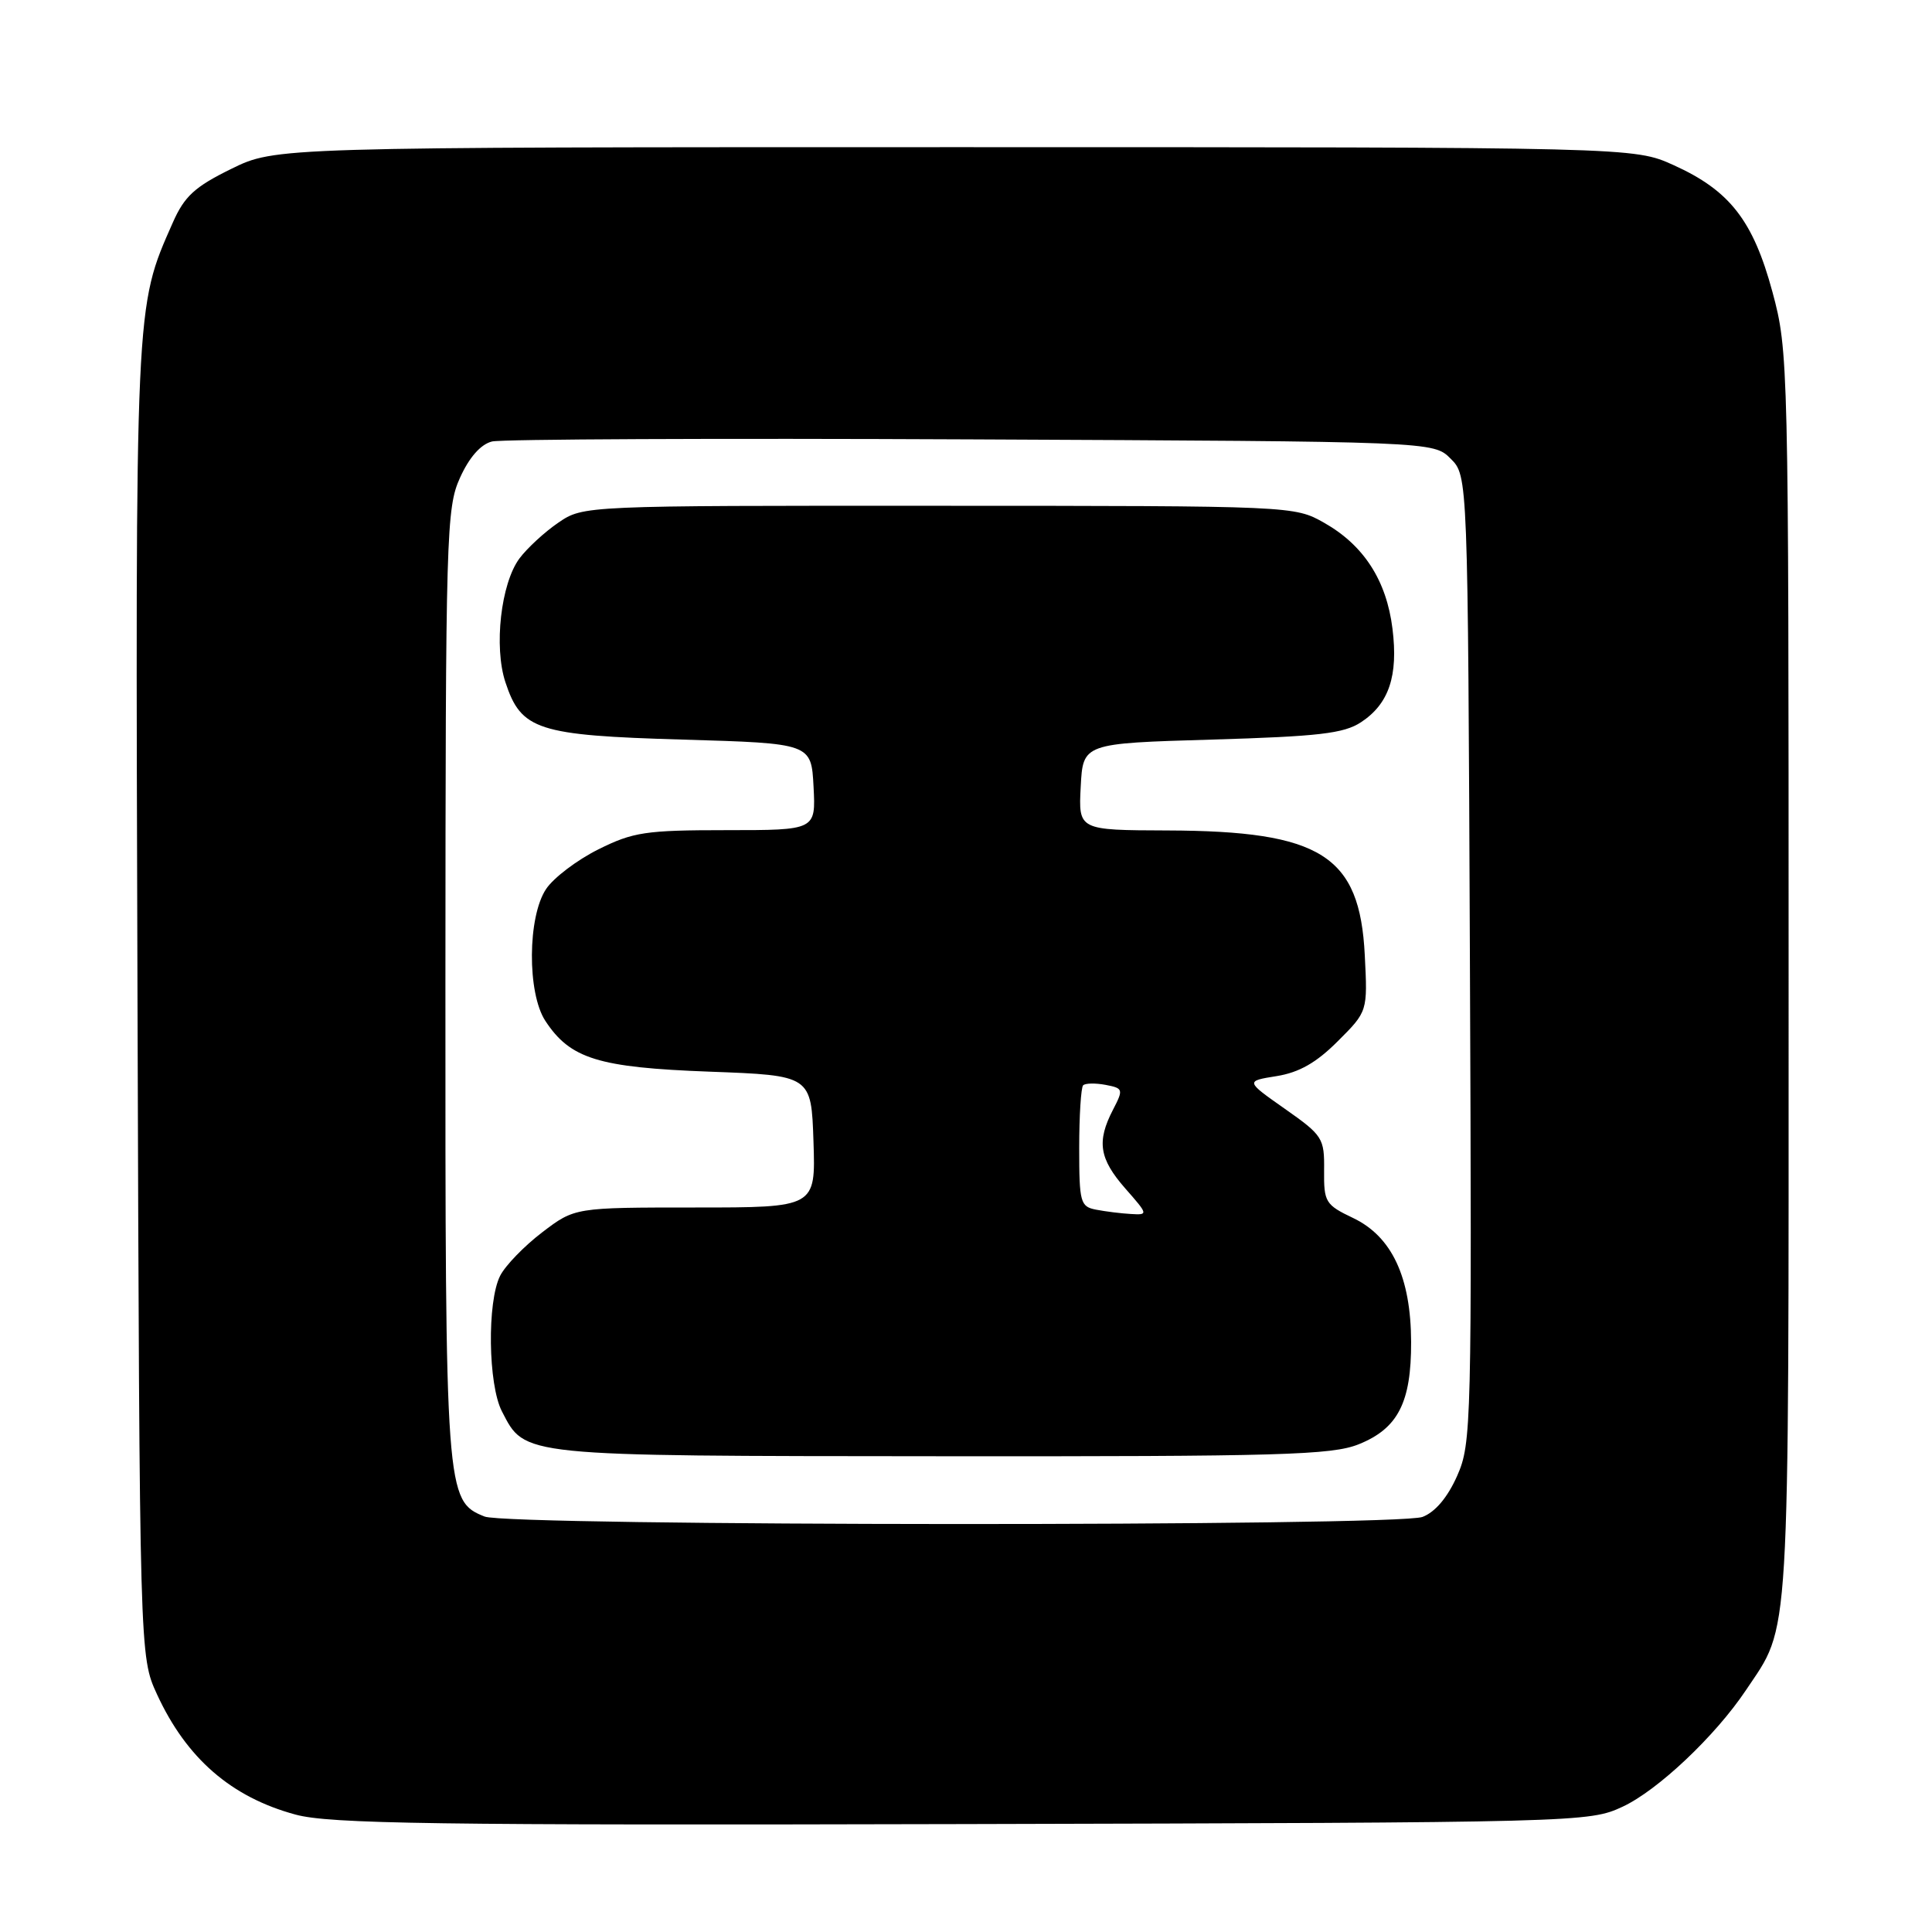 <?xml version="1.0" encoding="UTF-8" standalone="no"?>
<!DOCTYPE svg PUBLIC "-//W3C//DTD SVG 1.1//EN" "http://www.w3.org/Graphics/SVG/1.1/DTD/svg11.dtd" >
<svg xmlns="http://www.w3.org/2000/svg" xmlns:xlink="http://www.w3.org/1999/xlink" version="1.1" viewBox="0 0 256 256">
 <g >
 <path fill="currentColor"
d=" M 215.00 239.40 C 219.67 237.23 227.29 230.02 231.33 223.98 C 237.27 215.08 237.00 219.51 237.00 129.30 C 237.00 47.92 236.97 46.51 234.86 38.69 C 232.30 29.22 229.20 25.24 221.76 21.88 C 216.50 19.50 216.50 19.50 126.50 19.50 C 36.50 19.50 36.50 19.50 30.64 22.38 C 25.81 24.75 24.44 26.00 22.90 29.49 C 17.87 40.87 17.93 39.56 18.22 132.63 C 18.50 219.50 18.50 219.50 20.80 224.50 C 24.71 232.99 30.63 238.13 39.15 240.44 C 43.66 241.67 57.55 241.87 127.50 241.70 C 209.48 241.50 210.56 241.47 215.00 239.40 Z  M 64.21 200.95 C 59.06 198.89 59.00 198.01 59.02 130.28 C 59.04 70.61 59.14 67.29 60.96 63.29 C 62.18 60.59 63.70 58.87 65.19 58.50 C 66.46 58.19 95.05 58.06 128.72 58.22 C 189.95 58.50 189.95 58.50 192.22 60.78 C 194.50 63.05 194.50 63.05 194.77 127.08 C 195.03 188.90 194.98 191.27 193.08 195.56 C 191.81 198.42 190.17 200.36 188.49 201.00 C 185.12 202.29 67.41 202.24 64.21 200.95 Z  M 180.02 191.38 C 185.24 189.29 187.01 185.84 186.98 177.80 C 186.95 169.23 184.43 163.85 179.31 161.40 C 175.62 159.64 175.41 159.29 175.45 155.08 C 175.50 150.81 175.27 150.45 170.26 146.93 C 165.02 143.25 165.02 143.25 169.16 142.59 C 172.14 142.11 174.43 140.81 177.26 137.97 C 181.22 134.02 181.22 134.02 180.84 126.56 C 180.18 113.34 175.06 110.11 154.70 110.04 C 142.90 110.00 142.90 110.00 143.20 104.25 C 143.50 98.50 143.50 98.50 160.55 98.00 C 174.72 97.58 178.06 97.20 180.34 95.70 C 184.04 93.27 185.29 89.56 184.51 83.30 C 183.72 76.92 180.71 72.25 175.47 69.28 C 171.51 67.04 171.38 67.03 124.40 67.02 C 77.30 67.00 77.30 67.00 73.99 69.25 C 72.17 70.49 69.85 72.63 68.82 74.01 C 66.37 77.33 65.42 85.71 66.97 90.40 C 69.06 96.74 71.20 97.44 90.45 98.00 C 107.50 98.50 107.50 98.50 107.80 104.25 C 108.10 110.00 108.10 110.00 96.25 110.00 C 85.55 110.00 83.89 110.25 79.28 112.55 C 76.47 113.95 73.35 116.31 72.36 117.80 C 69.90 121.48 69.84 131.58 72.26 135.27 C 75.56 140.30 79.27 141.45 94.00 142.00 C 107.50 142.50 107.50 142.50 107.79 151.25 C 108.08 160.00 108.08 160.00 92.12 160.00 C 76.16 160.00 76.16 160.00 71.83 163.30 C 69.46 165.11 66.95 167.70 66.27 169.05 C 64.53 172.49 64.67 183.47 66.51 187.02 C 69.61 193.01 68.65 192.92 124.73 192.96 C 169.73 193.00 176.45 192.80 180.02 191.38 Z  M 145.25 160.29 C 143.15 159.89 143.00 159.35 143.00 152.10 C 143.00 147.83 143.24 144.10 143.52 143.81 C 143.81 143.52 145.15 143.50 146.49 143.75 C 148.84 144.20 148.88 144.34 147.47 147.06 C 145.30 151.26 145.65 153.53 149.10 157.47 C 152.15 160.94 152.17 161.00 149.85 160.86 C 148.56 160.79 146.49 160.53 145.25 160.29 Z "/>
</g>
</svg>